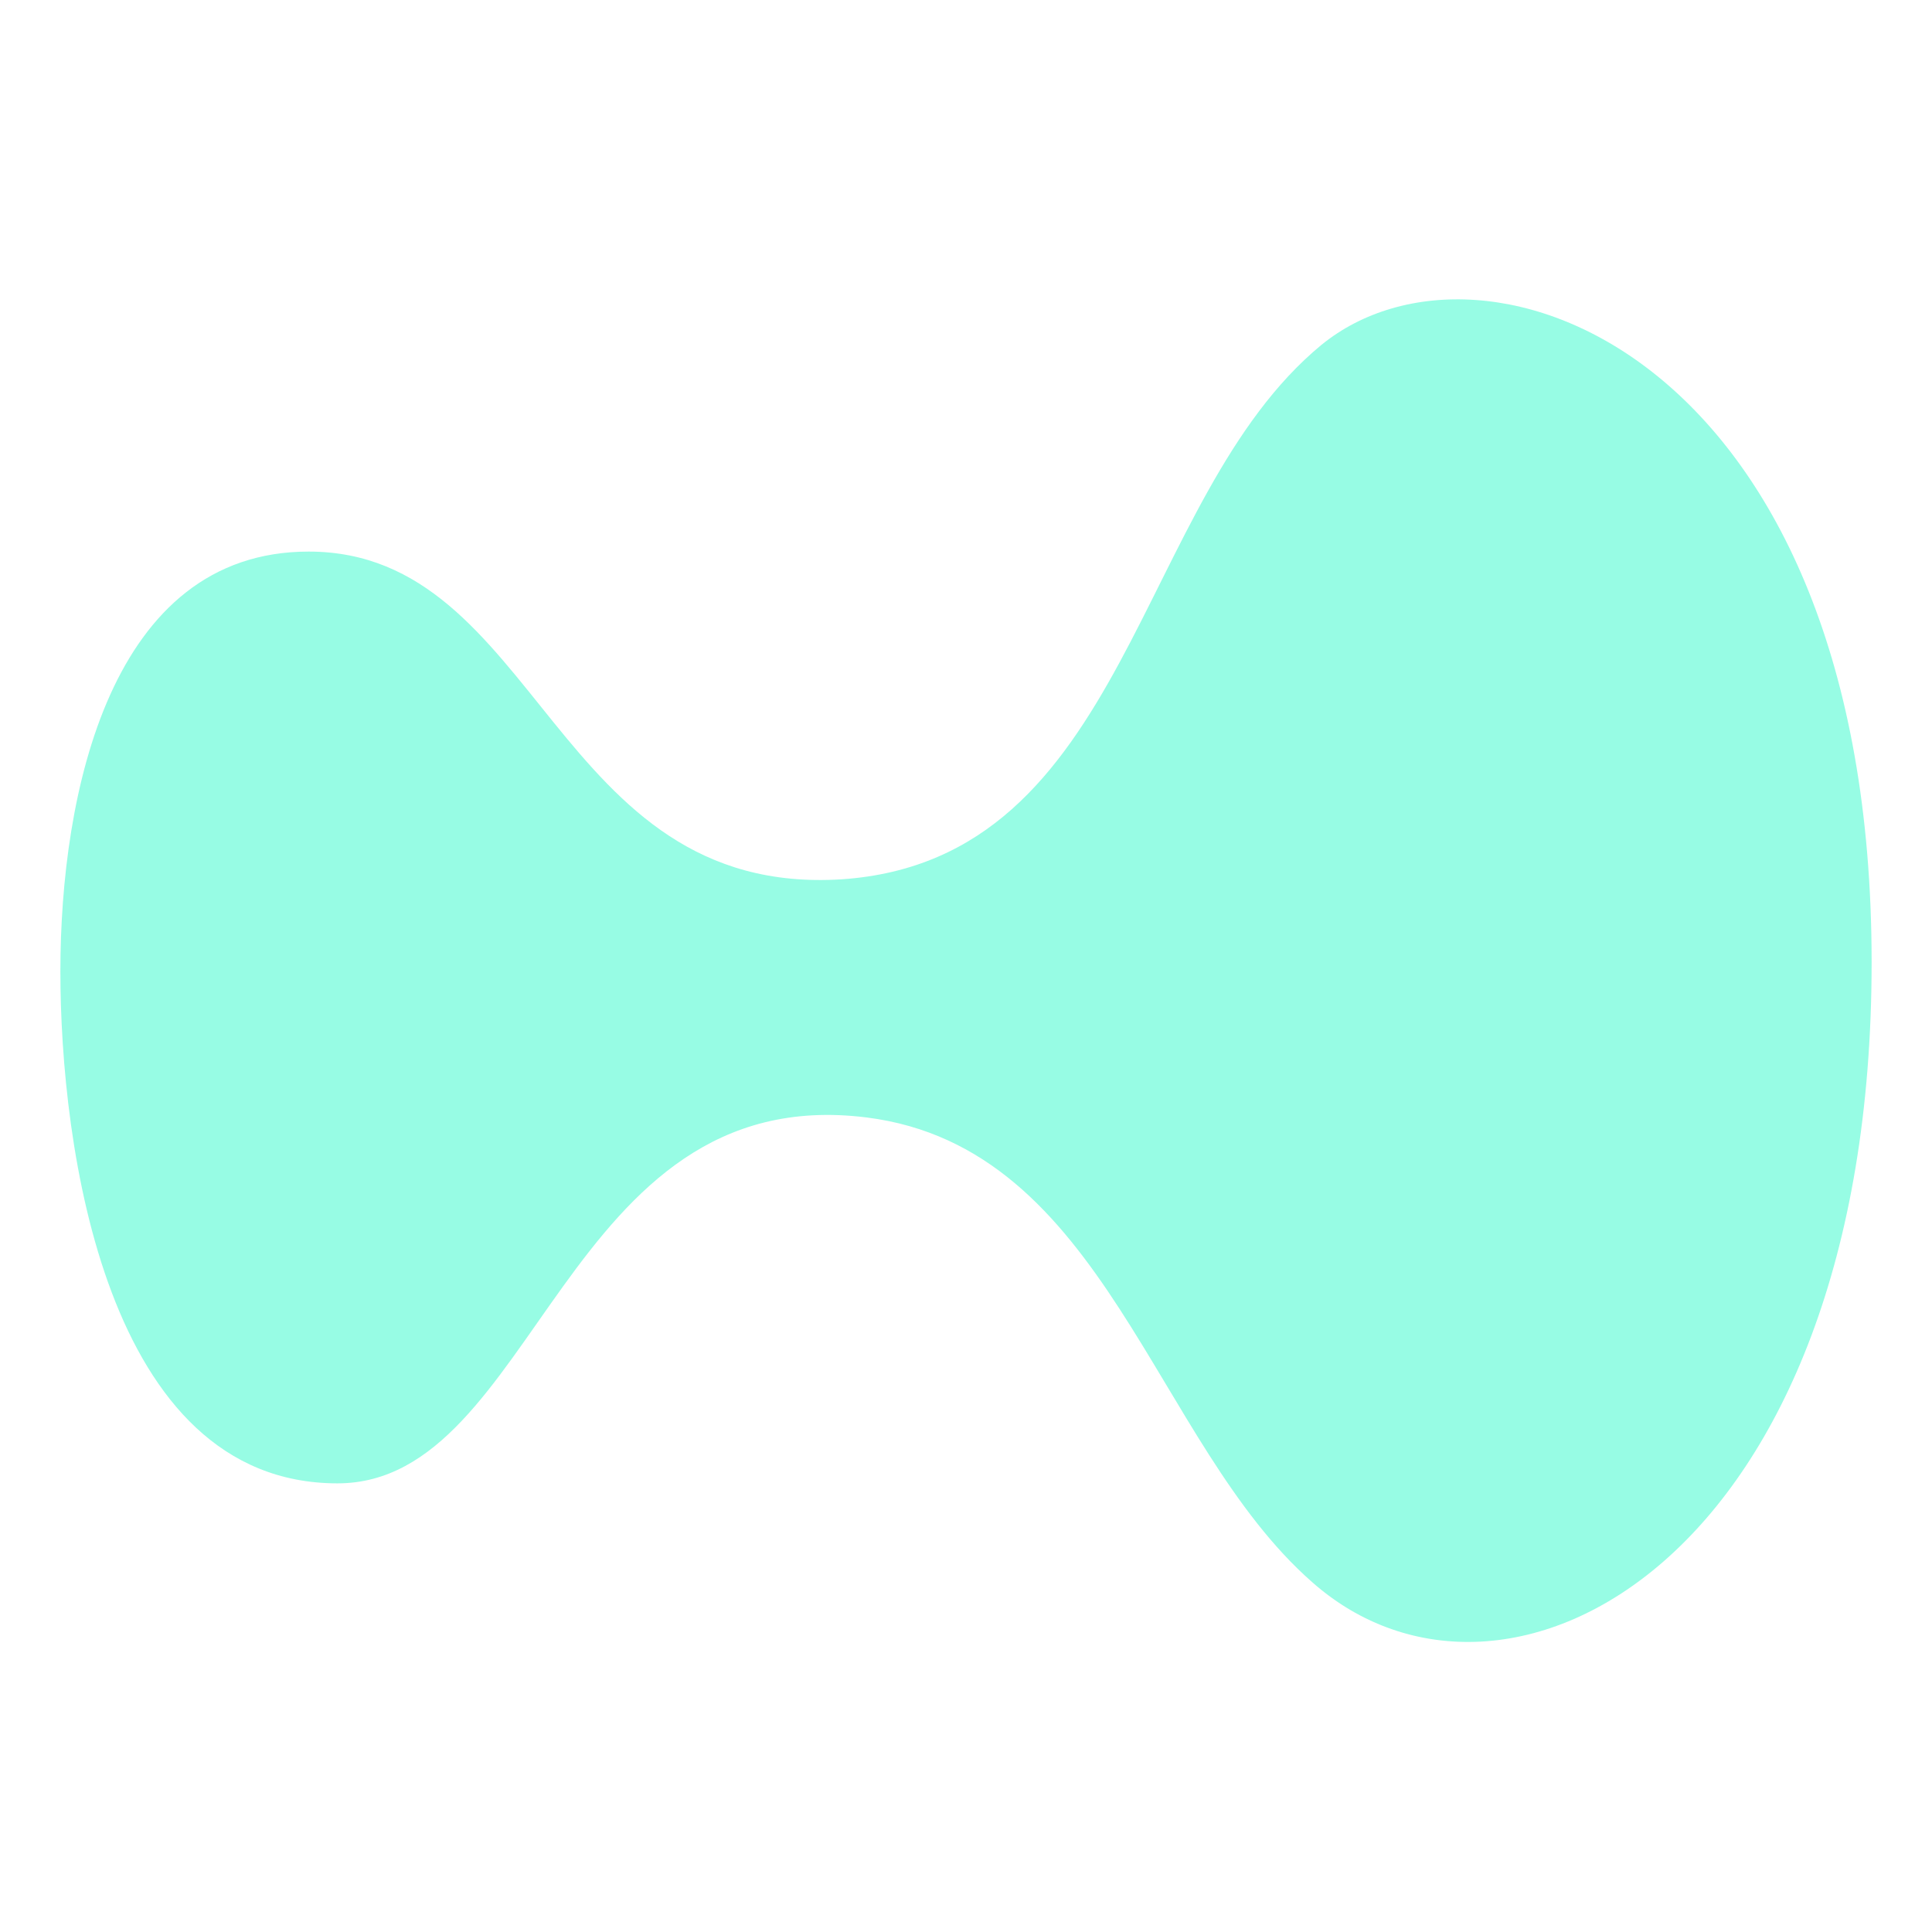 <svg width="32" height="32" viewBox="0 0 32 32" fill="none" xmlns="http://www.w3.org/2000/svg">
<path d="M31 15.937C31 25.855 24.93 29.038 21.732 26.204C19.1 23.893 18.317 19.011 14.357 18.509C9.332 17.877 8.897 24.569 5.59 24.569C1.74 24.569 1 18.967 1 16.09C1 13.147 1.827 9.136 5.112 9.136C8.941 9.136 9.158 14.869 13.944 14.564C18.709 14.237 18.796 8.264 21.885 5.714C24.582 3.512 31 5.888 31 15.937Z" fill="#97FCE4"/>
</svg>

